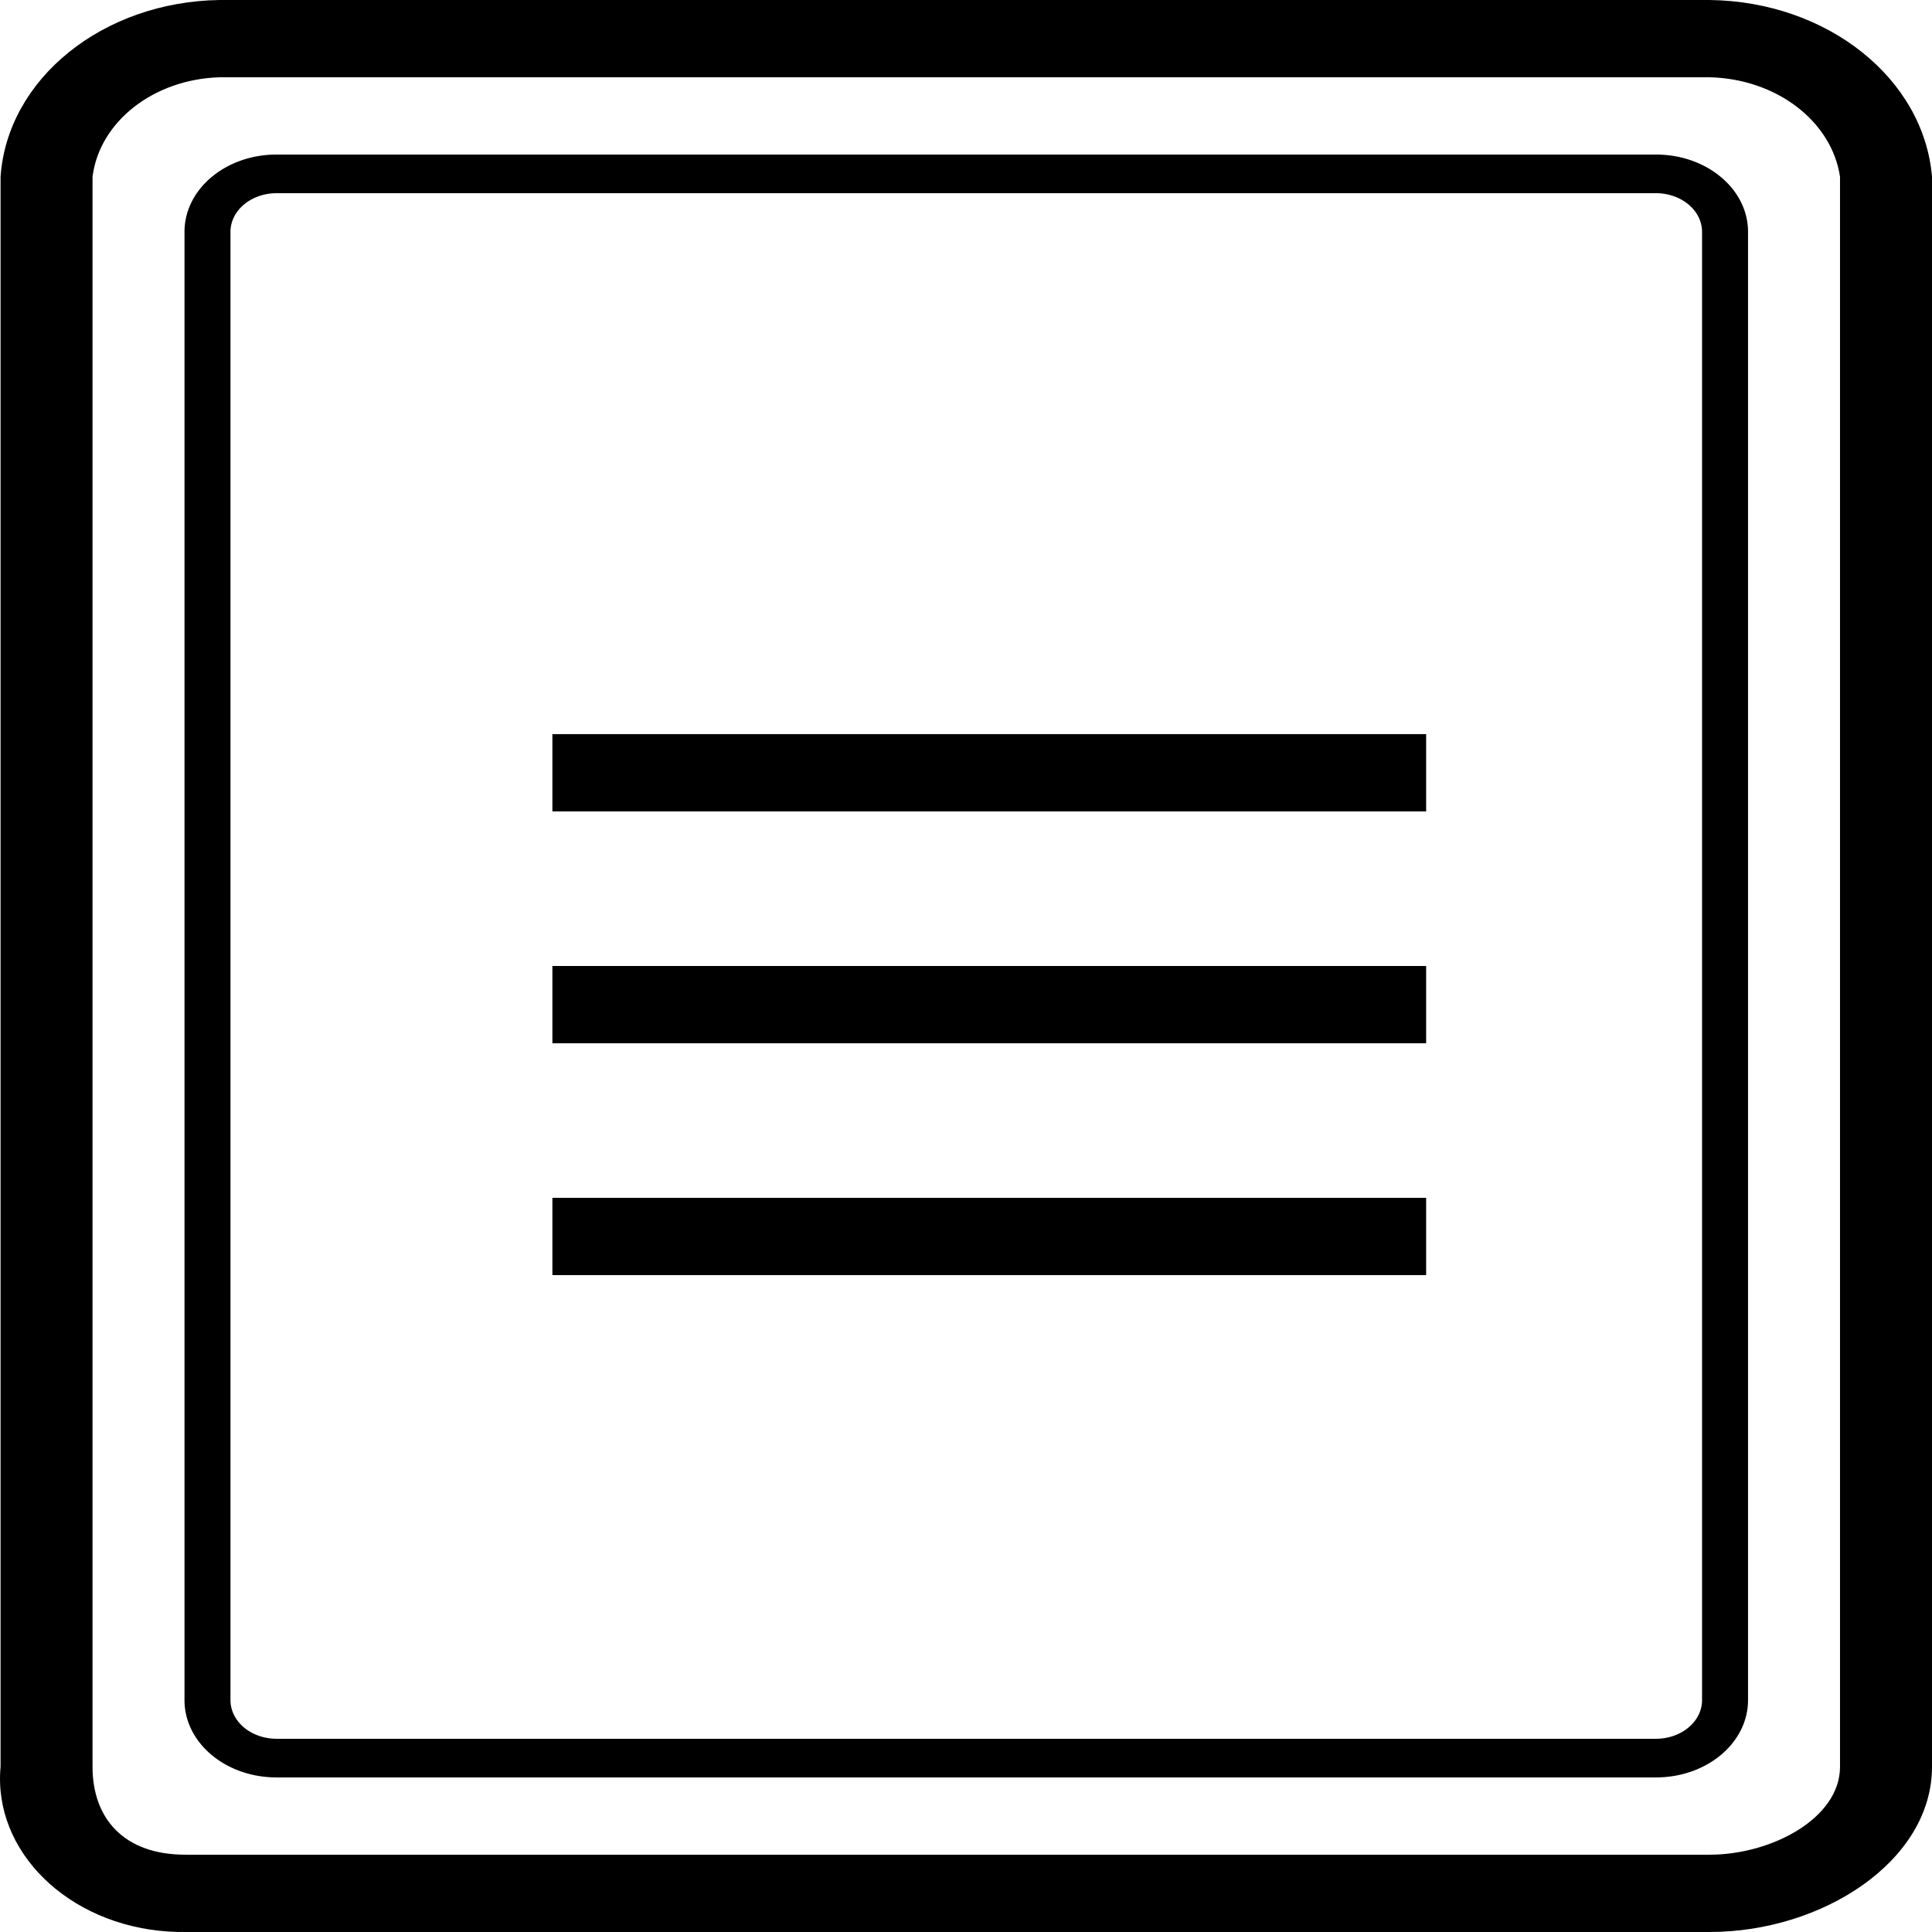 <svg preserveAspectRatio="none" data-bbox="33 20 134.001 160" viewBox="33 20 134.001 160" height="200" width="200" xmlns="http://www.w3.org/2000/svg" data-type="shape" role="img" aria-labelledby="svgcid-tgfnp8-slpmgu"><title id="svgcid-tgfnp8-slpmgu"></title>
    <g>
        <path d="M151.586 26.4c4.626.133 8.463 3.634 9.035 8.241v131.676c0 4.28-4.769 7.281-9.035 7.281H45.855c-4.266 0-6.437-3.002-6.437-7.281V34.641c.48-4.566 4.238-8.081 8.812-8.241h102.823m.533-6.4H48.23c-8.102.141-14.726 6.525-15.191 14.641v131.676c-.541 6.993 4.671 13.102 11.642 13.645.391.03.783.043 1.175.037h105.731c7.796 0 15.414-5.86 15.414-13.681V34.641c-.571-8.155-7.267-14.516-15.415-14.641z"></path>
        <path d="M131.915 119.199v6.4H71.313v-6.4h60.602z"></path>
        <path d="M131.915 80.799v6.4H71.313v-6.4h60.602z"></path>
        <path d="M131.915 99.999v6.4H71.313v-6.4h60.602z"></path>
        <path d="M147.863 36a3.198 3.198 0 0 1 3.189 3.199v121.6a3.197 3.197 0 0 1-3.189 3.199H52.175a3.198 3.198 0 0 1-3.189-3.199v-121.6A3.197 3.197 0 0 1 52.175 36h95.688m0-3.2H52.175c-3.523 0-6.378 2.865-6.378 6.399v121.6c0 3.534 2.856 6.399 6.378 6.399h95.688c3.523 0 6.378-2.865 6.378-6.399v-121.6c.001-3.534-2.855-6.399-6.378-6.399z"></path>
    </g>
</svg>